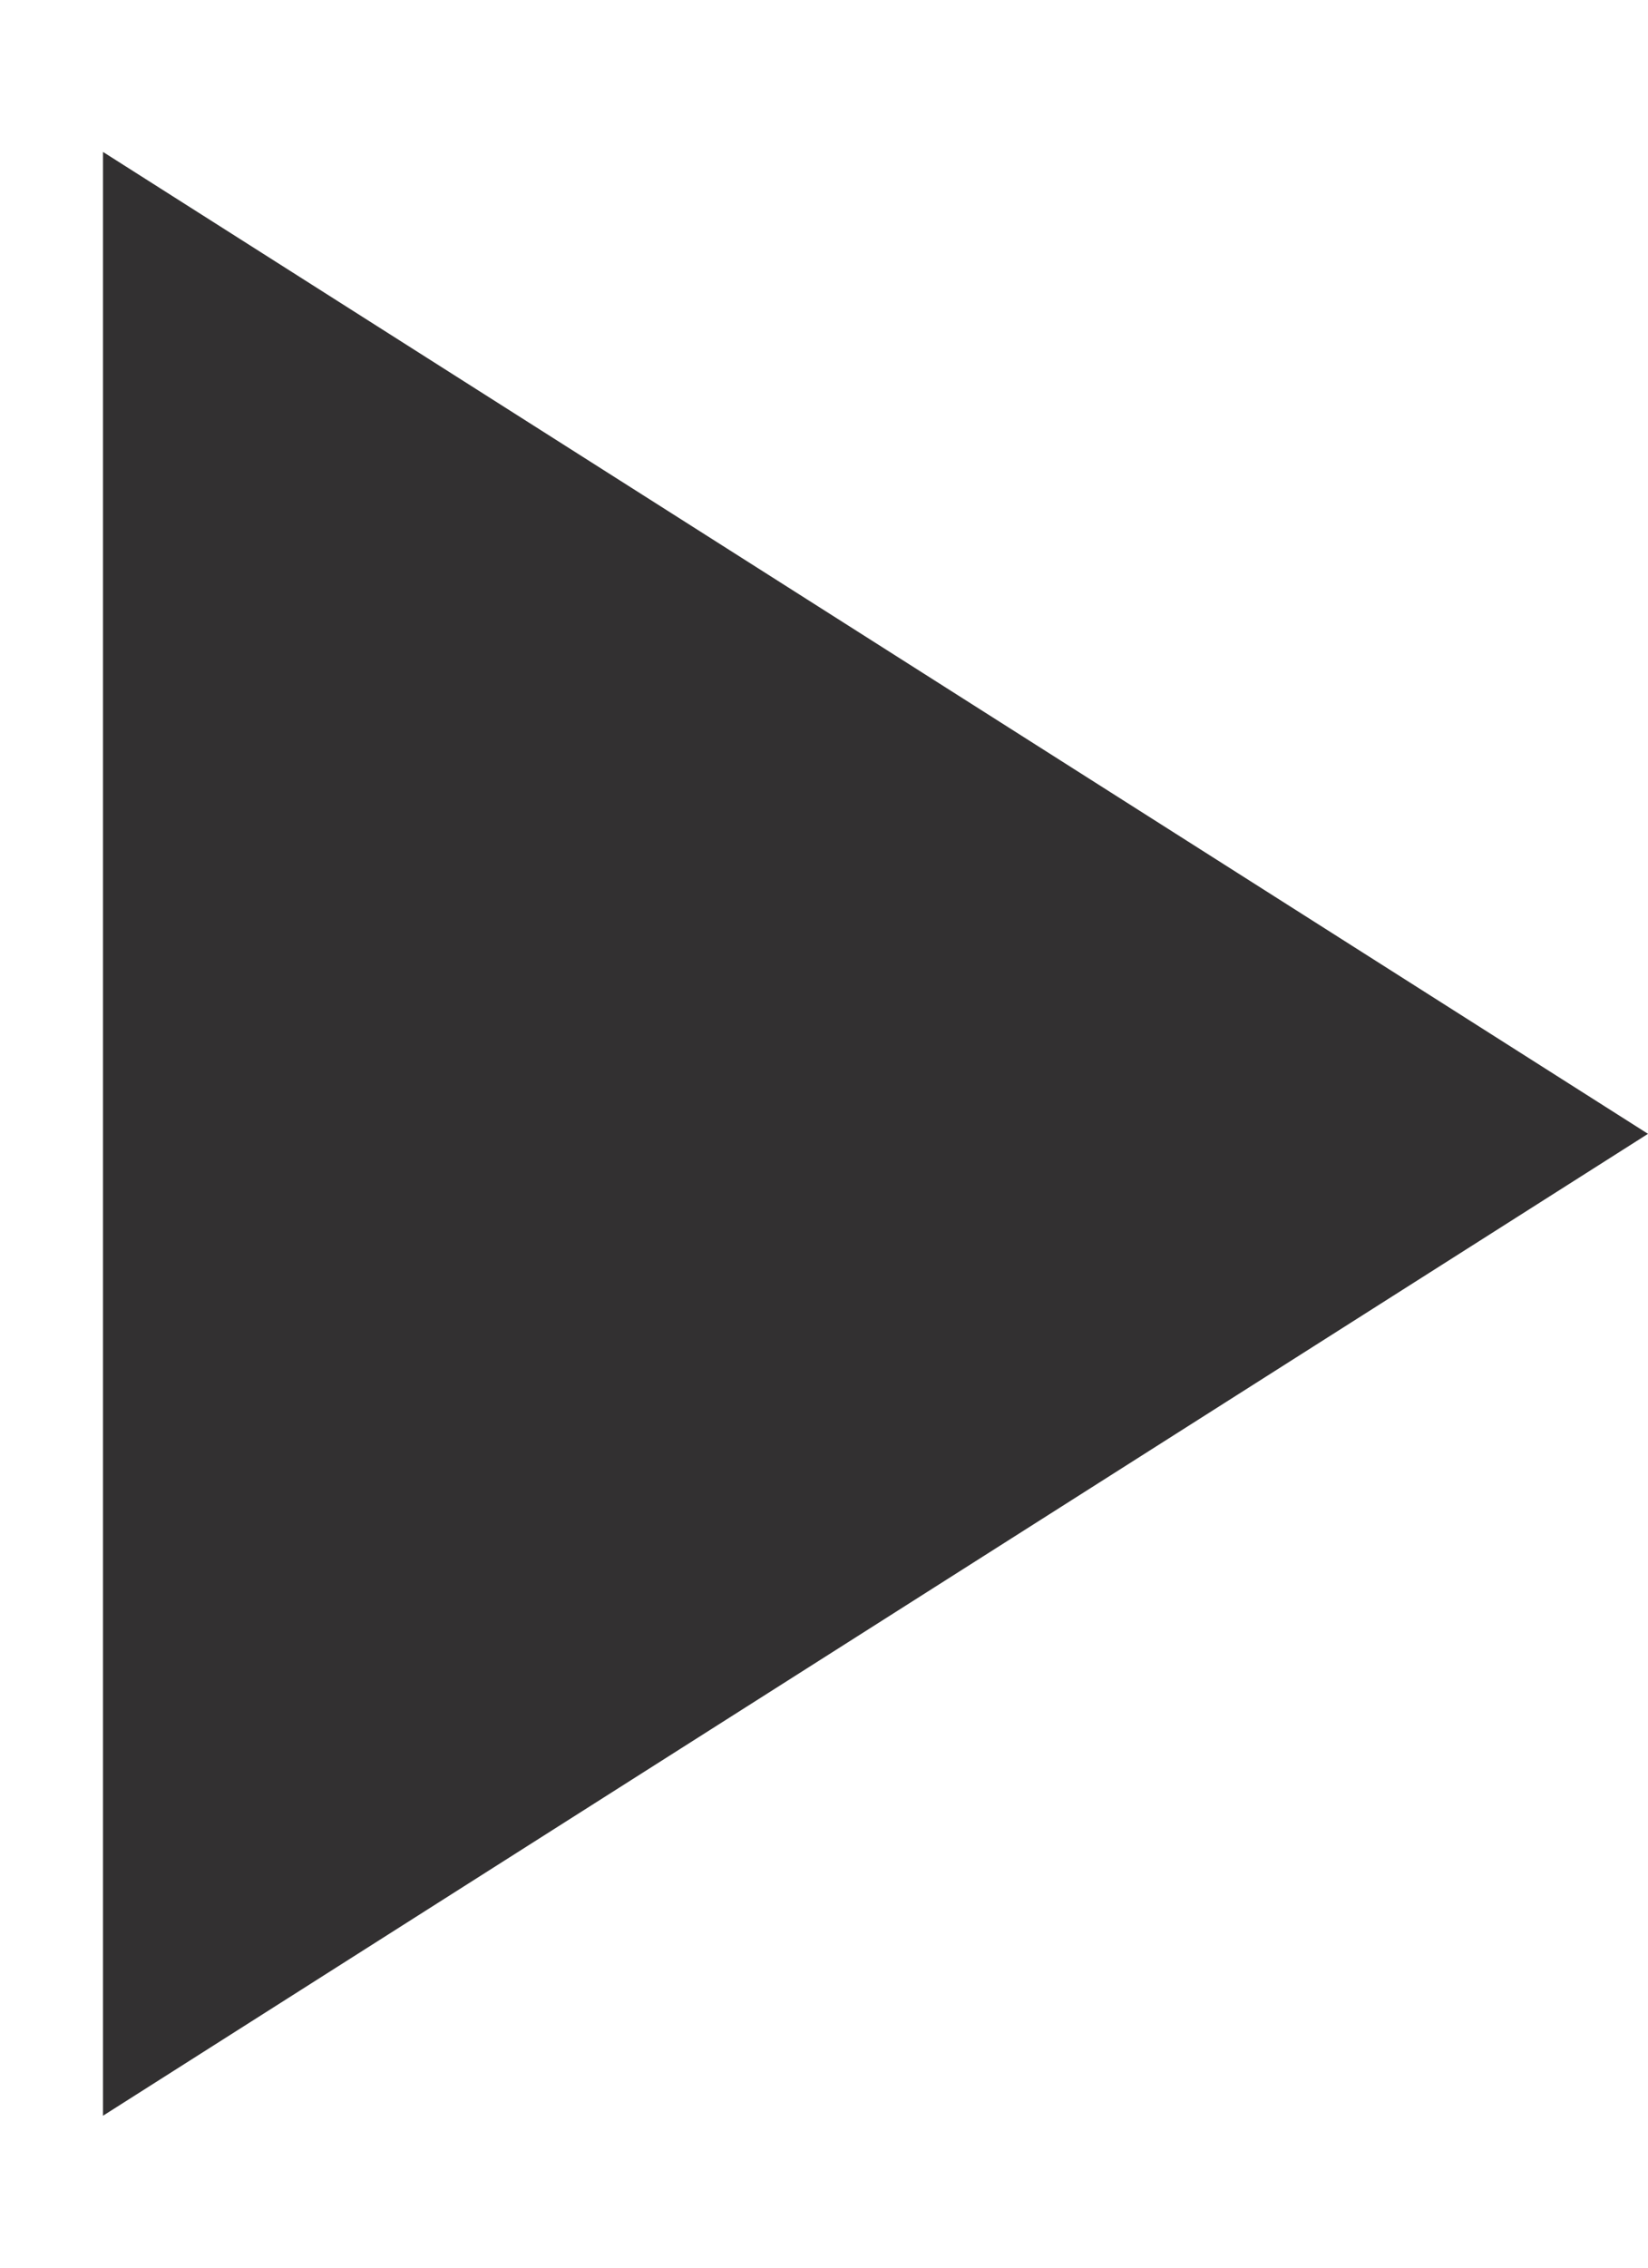<?xml version="1.0" encoding="UTF-8" standalone="no"?><svg width='8' height='11' viewBox='0 0 8 11' fill='none' xmlns='http://www.w3.org/2000/svg'>
<path d='M8 5.5L0.5 10.263L0.5 0.737L8 5.5Z' fill='#323031'/>
</svg>
